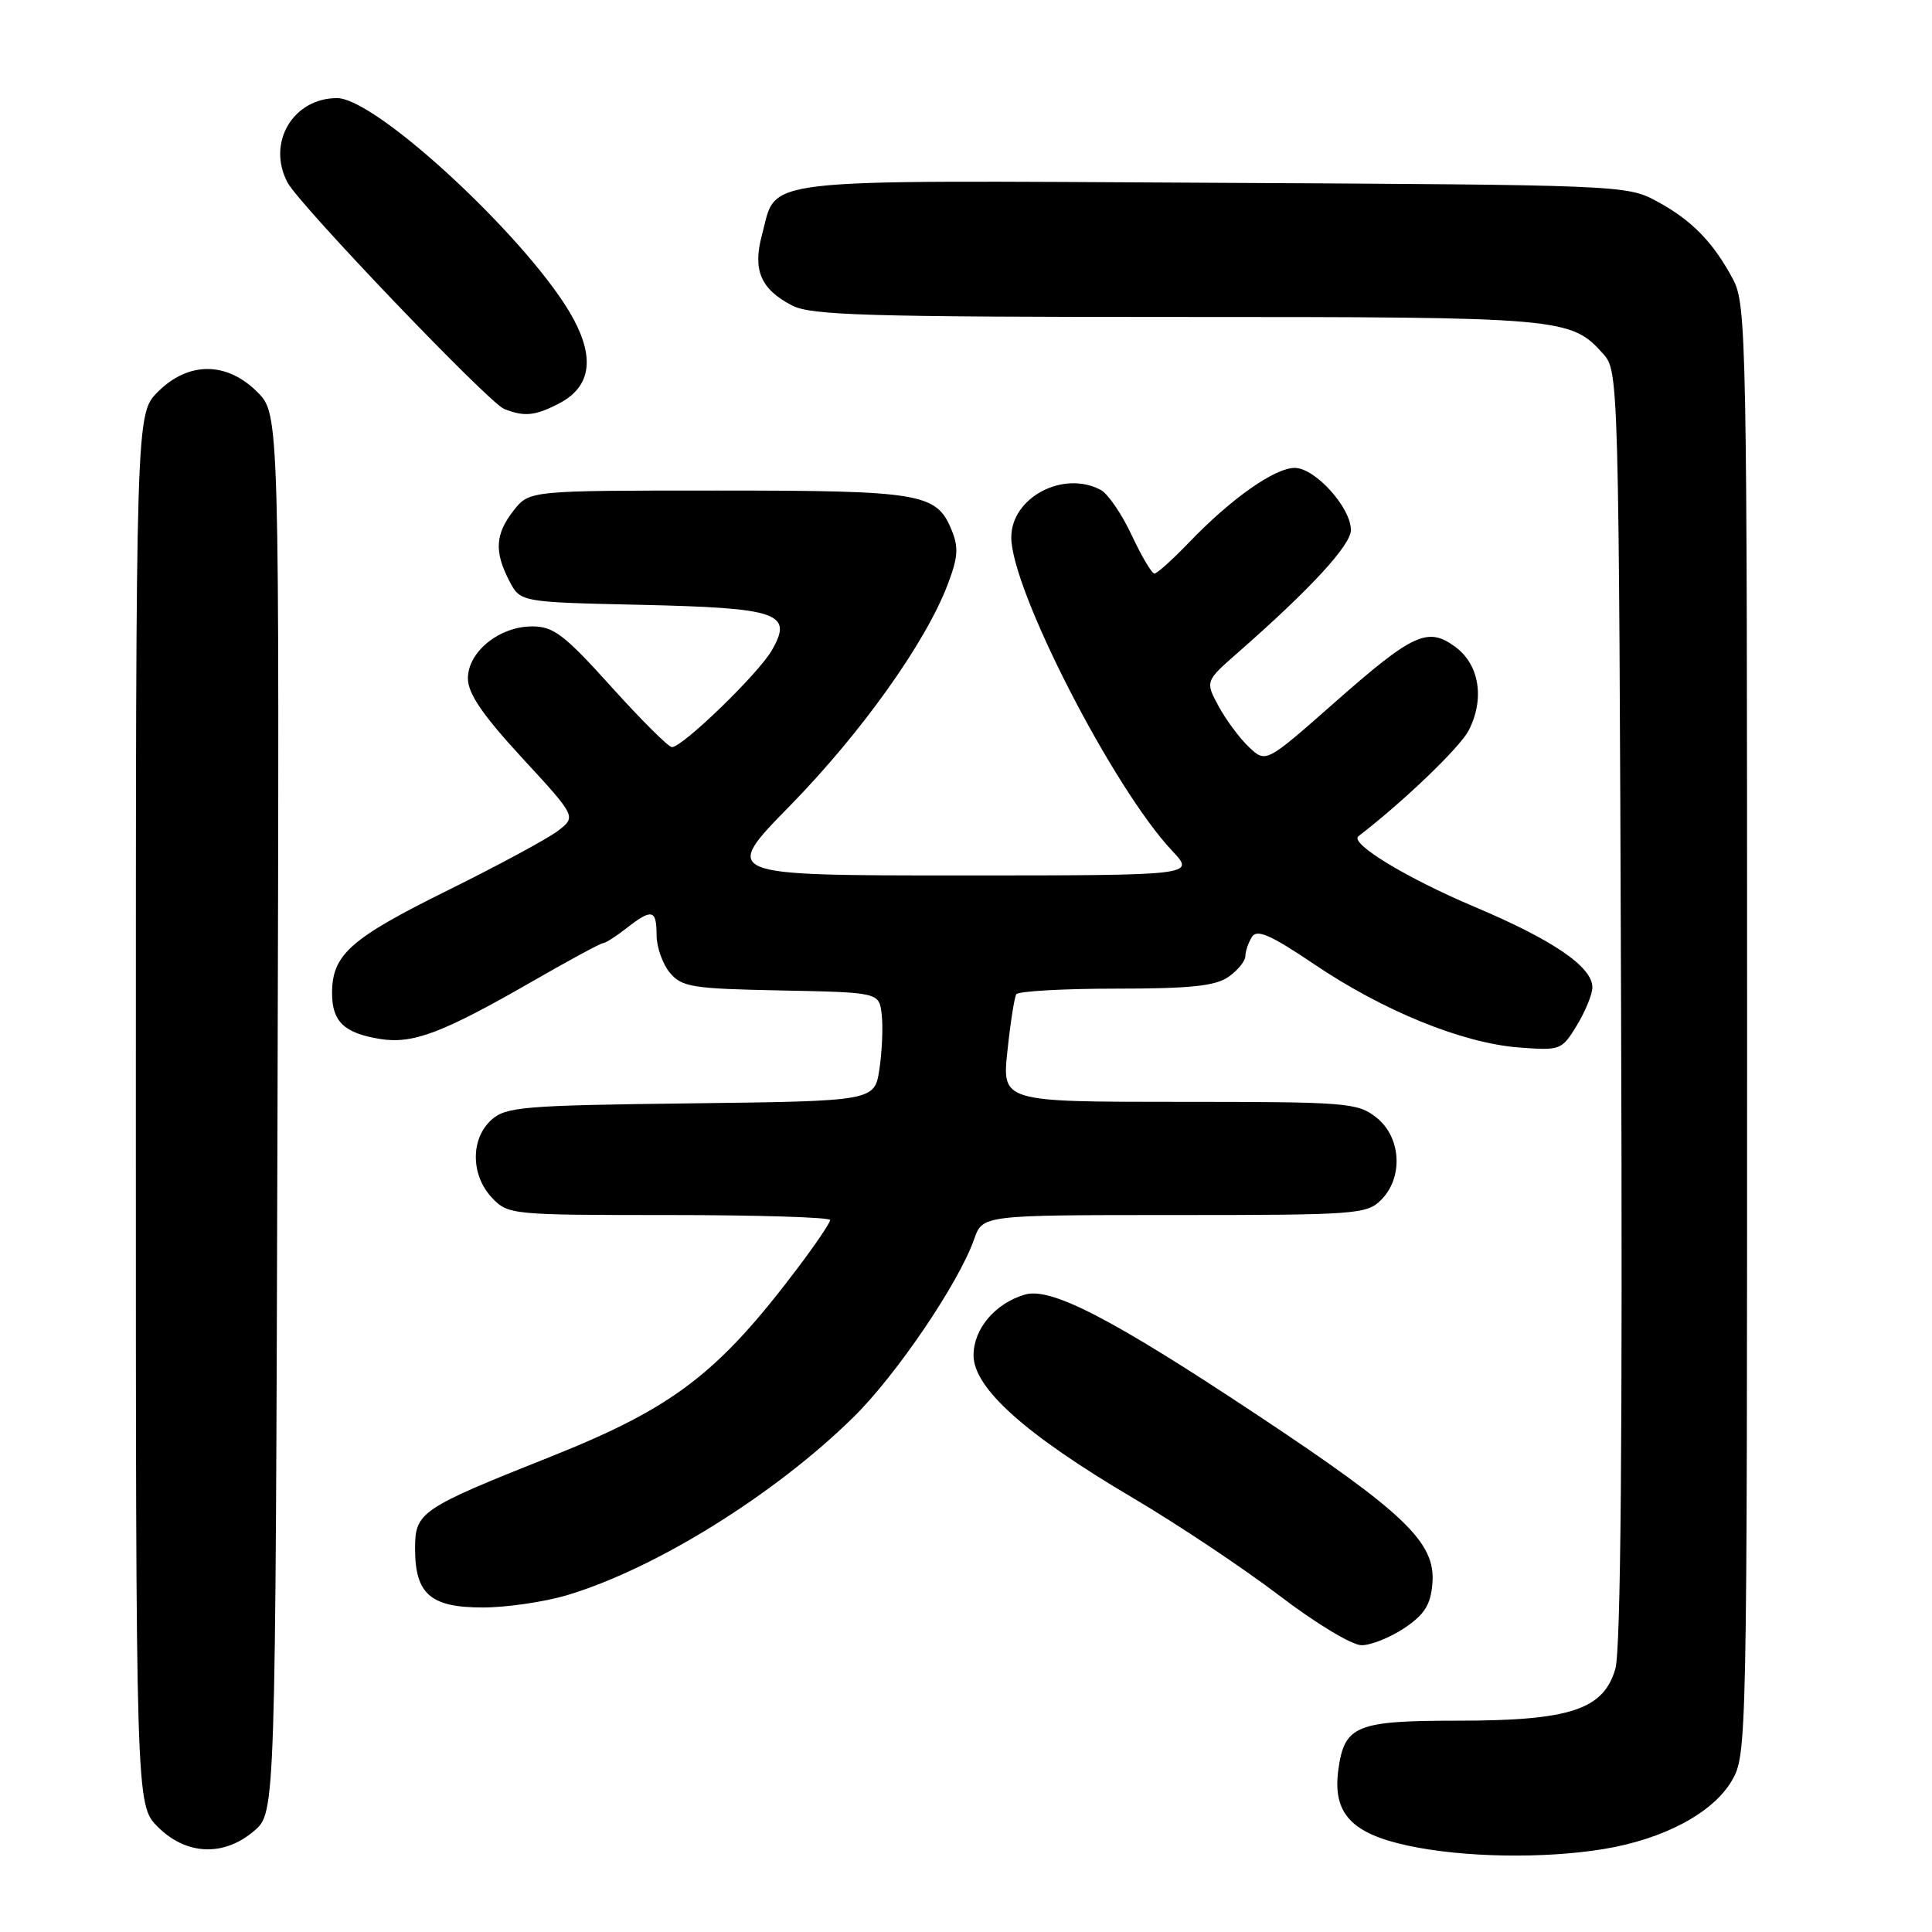 <?xml version="1.0" encoding="UTF-8" standalone="no"?>
<!DOCTYPE svg PUBLIC "-//W3C//DTD SVG 1.1//EN" "http://www.w3.org/Graphics/SVG/1.1/DTD/svg11.dtd" >
<svg xmlns="http://www.w3.org/2000/svg" xmlns:xlink="http://www.w3.org/1999/xlink" version="1.1" viewBox="0 0 256 256">
 <g >
 <path fill="currentColor"
d=" M 212.48 245.01 C 220.45 243.70 226.95 240.24 229.47 235.96 C 231.47 232.55 231.50 231.18 231.50 136.50 C 231.50 44.70 231.42 40.35 229.63 37.00 C 227.01 32.08 224.14 29.15 219.50 26.65 C 215.56 24.53 214.62 24.50 160.62 24.22 C 99.16 23.90 103.03 23.45 100.96 31.15 C 99.71 35.80 100.80 38.33 104.98 40.49 C 107.47 41.78 115.05 42.00 155.98 42.00 C 207.30 42.00 208.14 42.07 212.50 46.97 C 214.46 49.17 214.51 50.84 214.80 133.35 C 215.01 190.55 214.76 218.67 214.04 221.14 C 212.47 226.54 208.02 228.00 193.17 228.00 C 179.66 228.00 178.13 228.63 177.33 234.55 C 176.57 240.26 179.05 242.95 186.58 244.56 C 193.87 246.13 204.54 246.31 212.48 245.01 Z  M 33.69 242.59 C 36.50 240.17 36.50 240.17 36.77 147.53 C 37.03 54.88 37.03 54.88 34.09 51.94 C 30.04 47.89 24.96 47.88 20.92 51.92 C 18.00 54.85 18.00 54.85 18.00 147.00 C 18.00 239.15 18.00 239.15 20.92 242.08 C 24.68 245.84 29.68 246.04 33.69 242.59 Z  M 186.10 215.72 C 188.76 213.93 189.57 212.65 189.80 209.81 C 190.26 204.40 186.17 200.47 166.44 187.39 C 147.22 174.64 139.20 170.50 135.76 171.55 C 131.82 172.74 129.00 176.10 129.00 179.58 C 129.00 183.93 135.86 190.07 150.11 198.48 C 156.01 201.96 164.73 207.78 169.49 211.40 C 174.32 215.09 179.14 218.00 180.42 218.00 C 181.68 218.00 184.23 216.97 186.10 215.72 Z  M 75.07 211.39 C 86.79 207.91 102.67 198.04 113.10 187.77 C 118.81 182.15 127.08 169.94 129.08 164.19 C 130.20 161.00 130.20 161.00 155.60 161.00 C 179.67 161.00 181.10 160.90 183.00 159.00 C 185.98 156.02 185.67 150.67 182.37 148.07 C 179.87 146.11 178.49 146.00 156.25 146.00 C 132.77 146.00 132.77 146.00 133.49 139.25 C 133.88 135.54 134.41 132.16 134.66 131.75 C 134.91 131.34 140.84 131.00 147.84 131.00 C 157.73 131.00 161.05 130.65 162.78 129.44 C 164.00 128.59 165.01 127.35 165.02 126.69 C 165.02 126.04 165.42 124.89 165.89 124.14 C 166.56 123.08 168.37 123.88 174.13 127.76 C 183.29 133.95 193.74 138.20 201.19 138.79 C 206.77 139.22 206.93 139.16 208.94 135.87 C 210.07 134.01 210.99 131.75 211.00 130.84 C 211.00 128.11 205.81 124.56 195.36 120.15 C 186.33 116.33 178.77 111.73 180.00 110.80 C 185.87 106.31 193.44 99.05 194.60 96.80 C 196.75 92.64 196.04 88.10 192.87 85.74 C 189.19 83.01 187.27 83.89 176.76 93.16 C 167.74 101.11 167.74 101.11 165.50 99.00 C 164.27 97.84 162.46 95.40 161.47 93.58 C 159.69 90.27 159.69 90.27 164.10 86.41 C 173.68 78.01 179.00 72.23 179.00 70.23 C 179.00 67.25 174.25 62.00 171.56 62.00 C 168.90 62.00 163.10 66.09 157.55 71.88 C 155.37 74.15 153.31 76.00 152.97 76.00 C 152.62 76.00 151.27 73.72 149.96 70.92 C 148.66 68.13 146.81 65.43 145.86 64.92 C 140.90 62.27 134.00 65.92 134.00 71.20 C 134.00 78.14 147.51 104.45 155.33 112.75 C 158.39 116.00 158.39 116.00 127.01 116.00 C 95.63 116.00 95.63 116.00 104.69 106.75 C 114.10 97.13 122.61 85.21 125.55 77.51 C 126.96 73.83 127.05 72.53 126.06 70.15 C 124.07 65.35 121.96 65.00 95.03 65.00 C 70.15 65.00 70.15 65.00 68.07 67.63 C 65.62 70.75 65.47 73.08 67.47 76.94 C 68.94 79.79 68.94 79.79 84.82 80.14 C 103.24 80.56 105.15 81.22 102.24 86.22 C 100.42 89.34 90.44 99.00 89.03 99.00 C 88.58 99.00 84.97 95.40 81.00 91.00 C 74.79 84.11 73.34 83.00 70.53 83.00 C 66.17 83.00 62.00 86.36 62.00 89.89 C 62.00 91.89 63.92 94.71 69.18 100.42 C 76.37 108.22 76.37 108.22 73.93 110.09 C 72.59 111.12 66.01 114.67 59.30 117.99 C 46.40 124.37 44.00 126.50 44.00 131.60 C 44.00 135.37 45.60 136.90 50.37 137.67 C 54.69 138.37 58.64 136.88 70.45 130.09 C 75.31 127.29 79.56 124.99 79.89 124.98 C 80.23 124.97 81.62 124.08 83.00 123.00 C 86.37 120.36 87.00 120.50 87.00 123.89 C 87.00 125.48 87.79 127.72 88.75 128.88 C 90.34 130.79 91.68 131.01 103.50 131.24 C 116.50 131.50 116.50 131.50 116.83 134.44 C 117.02 136.06 116.88 139.30 116.53 141.64 C 115.89 145.90 115.89 145.90 91.55 146.20 C 69.26 146.47 67.03 146.66 65.10 148.40 C 62.34 150.91 62.37 155.70 65.17 158.69 C 67.32 160.96 67.68 161.00 88.67 161.00 C 100.40 161.00 110.00 161.30 110.00 161.66 C 110.00 162.02 108.10 164.83 105.78 167.91 C 95.16 182.00 89.24 186.53 72.98 193.01 C 55.68 199.90 55.00 200.36 55.00 205.19 C 55.00 211.23 57.04 213.00 63.97 213.00 C 67.09 213.00 72.08 212.27 75.07 211.39 Z  M 74.04 53.48 C 78.19 51.34 78.85 47.66 76.04 42.36 C 70.79 32.47 49.98 13.00 44.66 13.00 C 38.80 13.00 35.31 18.97 38.11 24.20 C 39.70 27.18 64.76 53.37 66.79 54.18 C 69.48 55.25 70.88 55.11 74.04 53.48 Z "/>
</g>
</svg>